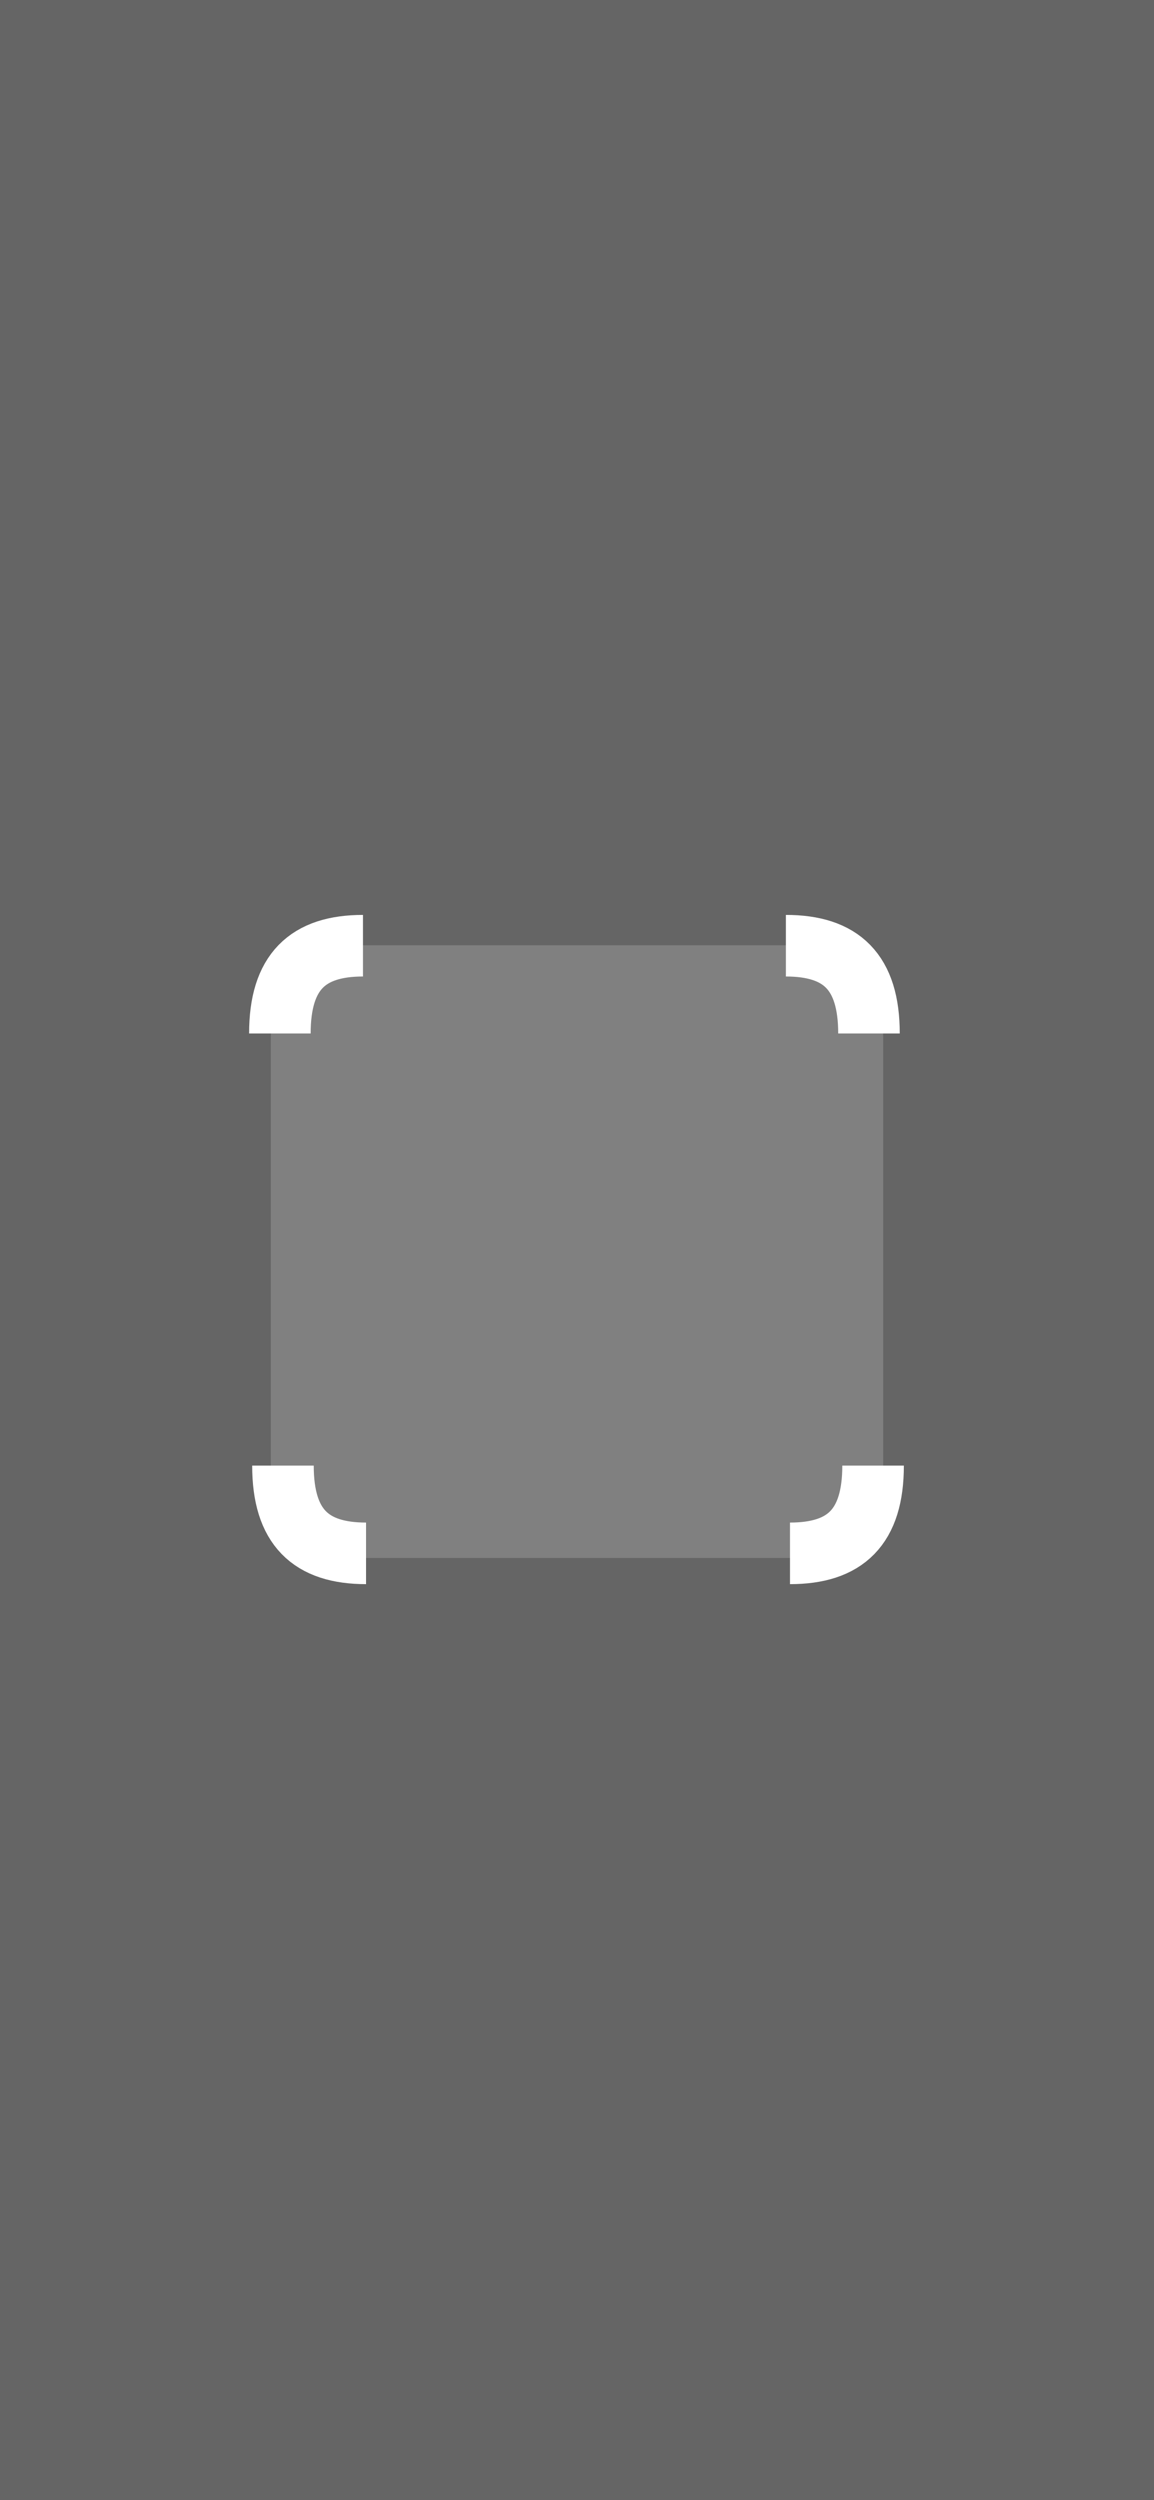 <svg width="375" height="812" viewBox="0 0 375 812" fill="none" xmlns="http://www.w3.org/2000/svg">
<rect x="0" y="0" width="375" height="812" fill="#808080" stroke="none"/>
<path fill-rule="evenodd" clip-rule="evenodd" d="M375 0H0V812H375V0ZM118 307C101.431 307 88 320.431 88 337V476C88 492.569 101.431 506 118 506H257C273.569 506 287 492.569 287 476V337C287 320.431 273.569 307 257 307H118Z" fill="black" fill-opacity="0.21"/>
<path d="M118.95 504.499C100.95 504.499 91.951 496 91.951 476" stroke="white" stroke-width="20"/>
<path d="M256.715 504.499C274.715 504.499 283.714 496 283.714 476" stroke="white" stroke-width="20"/>
<path d="M117.95 307.146C99.95 307.146 90.951 315.646 90.951 335.646" stroke="white" stroke-width="20"/>
<path d="M255.38 307.146C273.38 307.146 282.379 315.646 282.379 335.646" stroke="white" stroke-width="20"/>
</svg>
